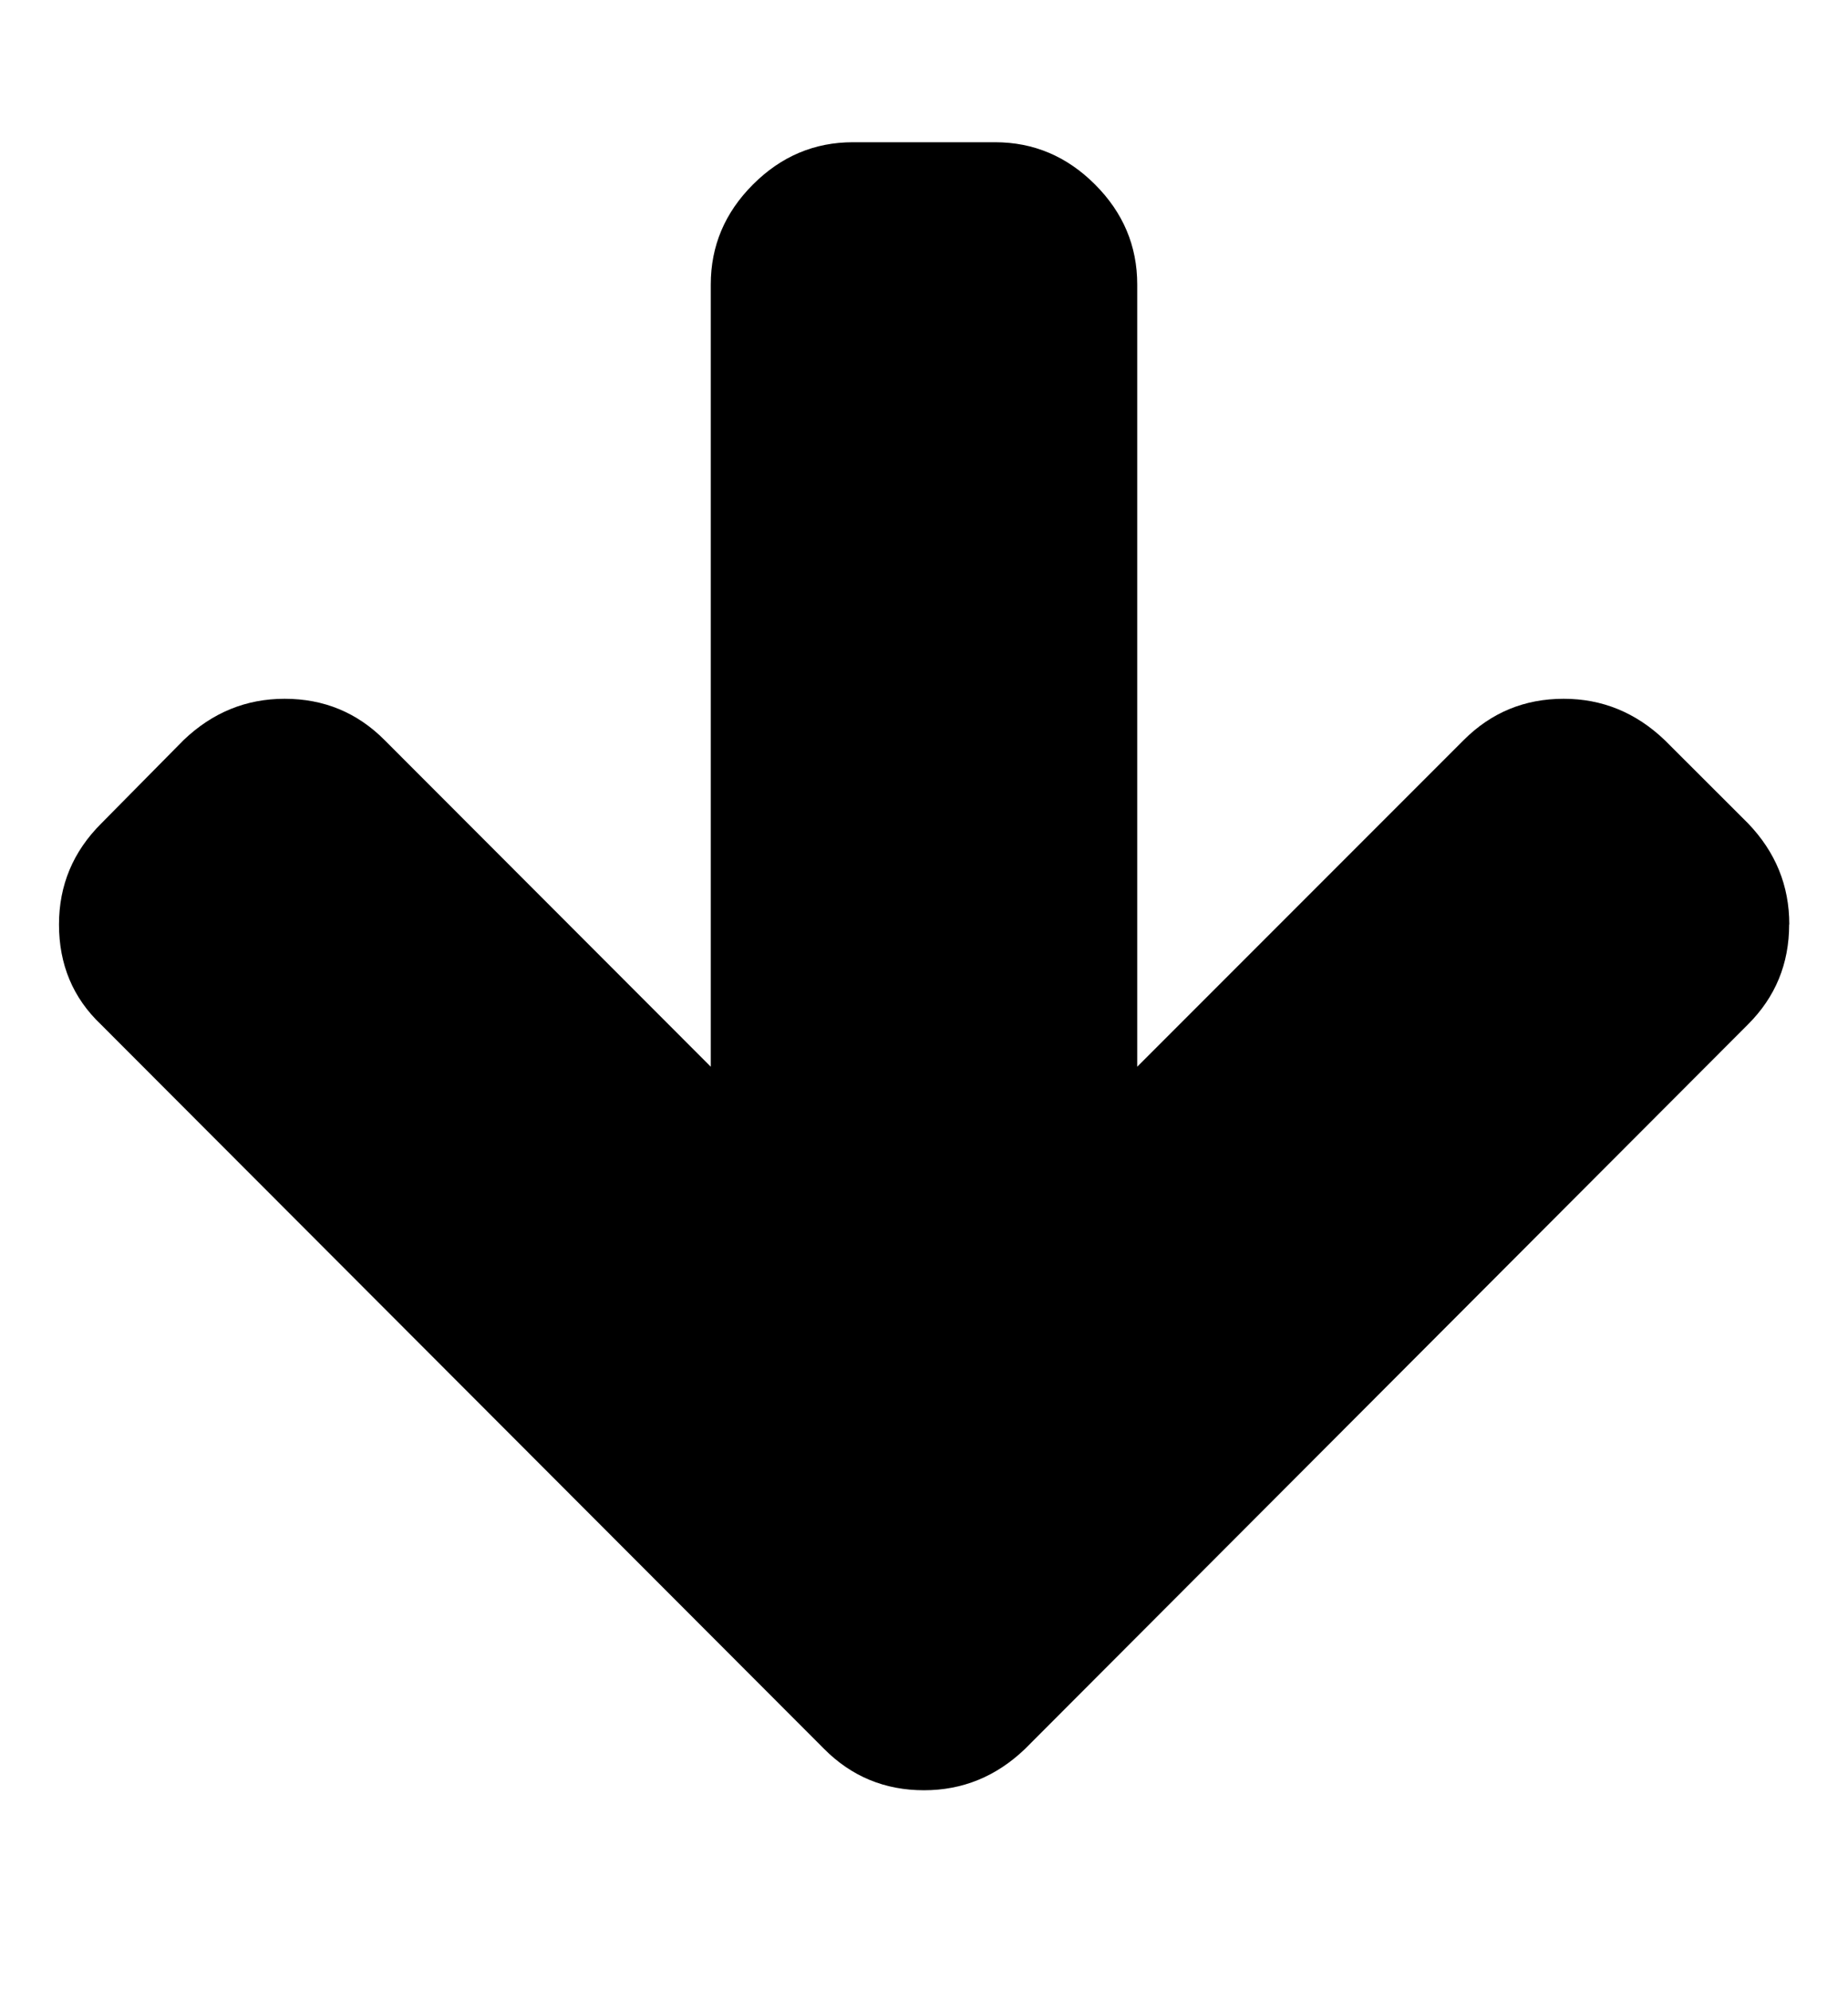 <svg xmlns="http://www.w3.org/2000/svg" viewBox="0 0 13 14"><path d="M12.586 6.5q0 .414-.29.703L7.21 12.297q-.303.29-.71.29-.413 0-.702-.29L.71 7.203Q.415 6.923.415 6.5q0-.414.297-.71l.58-.587q.304-.29.71-.29.414 0 .703.29L5 7.5V2q0-.406.297-.703T6 1h1q.406 0 .703.297T8 2v5.5l2.297-2.297q.29-.29.703-.29.406 0 .71.29l.587.586q.29.302.29.71z" /></svg>